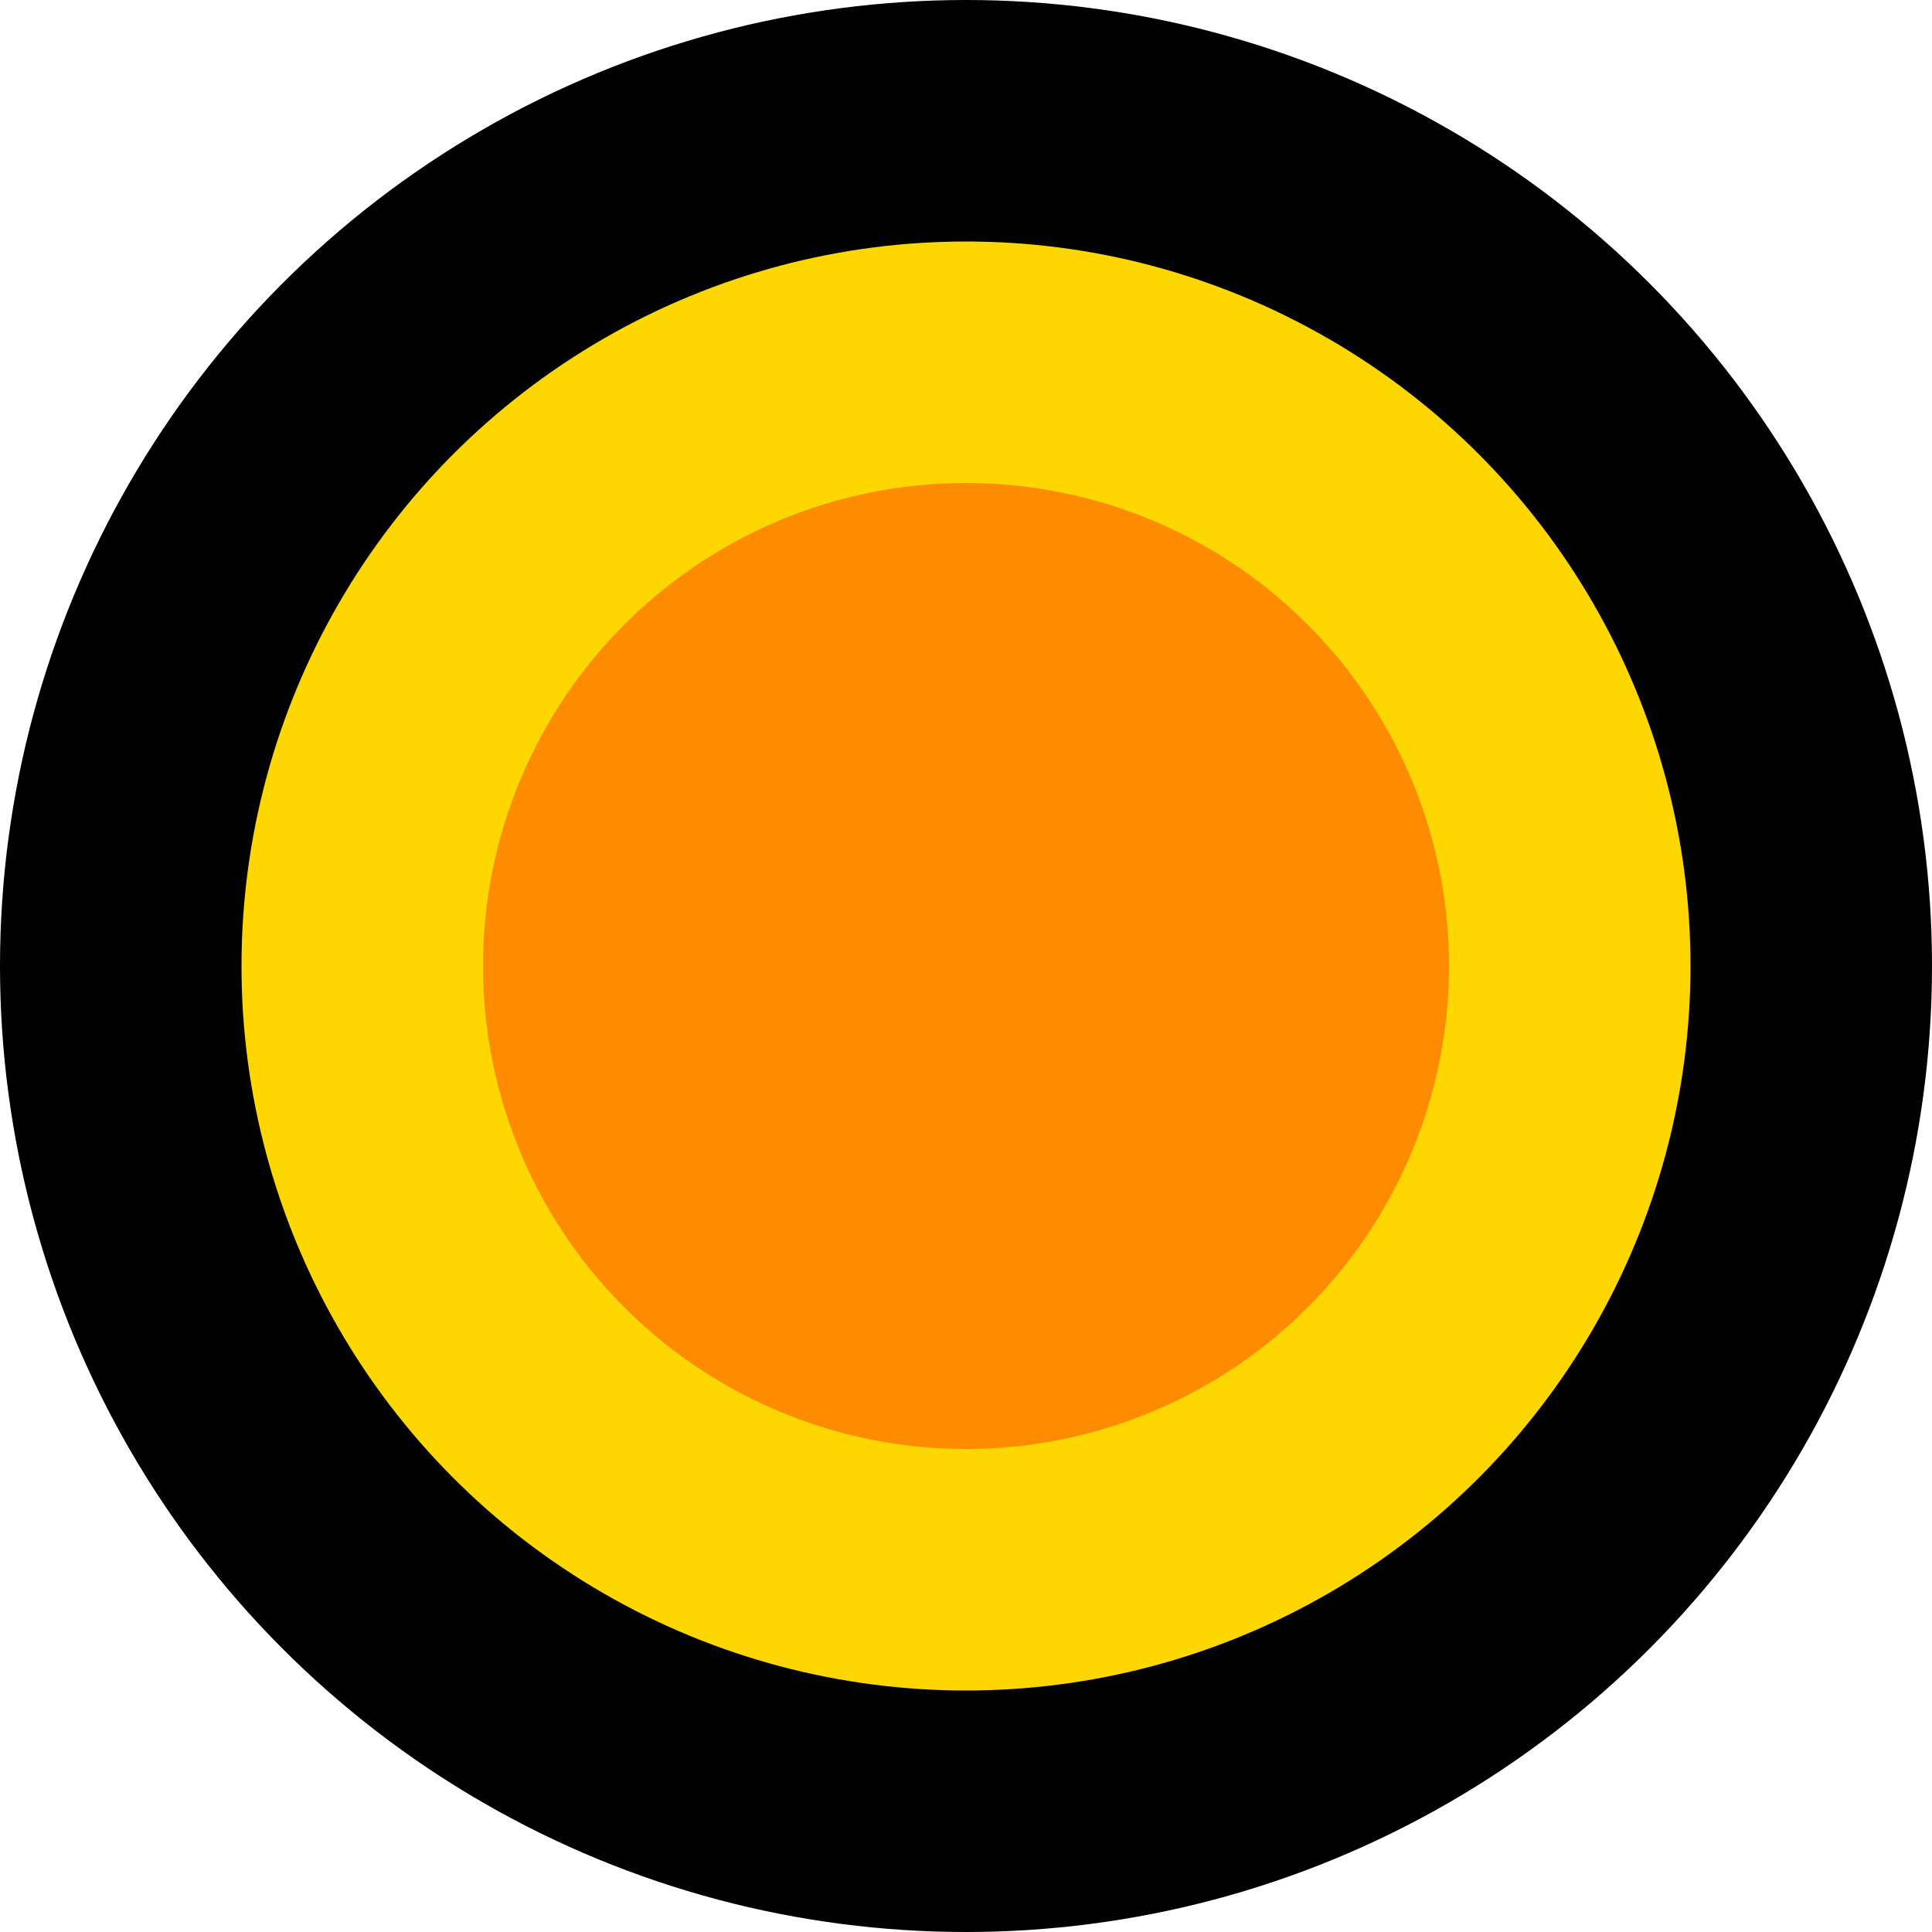 <?xml version="1.0" encoding="UTF-8" standalone="no"?>
<!-- Created with Inkscape (http://www.inkscape.org/) -->

<svg
 xmlns:dc="http://purl.org/dc/elements/1.1/"
 xmlns:cc="http://creativecommons.org/ns#"
 xmlns:rdf="http://www.w3.org/1999/02/22-rdf-syntax-ns#"
 xmlns:svg="http://www.w3.org/2000/svg"
 xmlns="http://www.w3.org/2000/svg"
 xmlns:sodipodi="http://sodipodi.sourceforge.net/DTD/sodipodi-0.dtd"
 xmlns:inkscape="http://www.inkscape.org/namespaces/inkscape"
 width="16"
 height="16"
 viewBox="0 0 16 16"
 id="svg2"
 version="1.1"
 inkscape:version="0.92.3 (2405546, 2018-03-11)"
 sodipodi:docname="projectile.cubeblaster.svg">
<defs
 id="defs4" />
<sodipodi:namedview
 id="base"
 pagecolor="#000000"
 bordercolor="#666666"
 borderopacity="1.0"
 inkscape:pageopacity="0"
 inkscape:pageshadow="2"
 inkscape:zoom="14.552"
 inkscape:cx="9.1004"
 inkscape:cy="15.709"
 inkscape:document-units="px"
 inkscape:current-layer="layer1"
 showgrid="false"
 units="px"
 inkscape:object-nodes="false"
 inkscape:snap-global="true"
 inkscape:snap-bbox="true"
 inkscape:snap-bbox-midpoints="true"
 inkscape:snap-bbox-edge-midpoints="false"
 inkscape:bbox-nodes="false"
 showguides="true"
 inkscape:guide-bbox="true"
 inkscape:snap-center="true"
 inkscape:object-paths="false"
 inkscape:snap-page="true"
 inkscape:snap-object-midpoints="false"
 inkscape:measure-start="16.7696,-51.1562"
 inkscape:measure-end="24.1716,-68.1141"
 inkscape:snap-midpoints="false"
 inkscape:snap-nodes="false"
 inkscape:snap-others="false"
 inkscape:bbox-paths="false"
 inkscape:snap-smooth-nodes="false"
 inkscape:snap-intersection-paths="false"
 fit-margin-top="0"
 fit-margin-left="0"
 fit-margin-right="0"
 fit-margin-bottom="0" />
<g
 inkscape:label="Layer 1"
 inkscape:groupmode="layer"
 id="layer1"
 transform="translate(-1336.7,-289.76)">
<circle
 style="fill:#000000;stroke-width:4.603;stroke-linecap:round;stroke-linejoin:round;paint-order:fill markers stroke"
 id="circle1531"
 cx="1344.7"
 cy="297.76"
 r="8" />
<circle
 r="6"
 cy="297.76"
 cx="1344.7"
 id="circle1533"
 style="fill:#ffd700;stroke-width:4.604;stroke-linecap:round;stroke-linejoin:round;paint-order:fill markers stroke" />
<circle
 style="fill:#ff8c00;stroke-width:4.604;stroke-linecap:round;stroke-linejoin:round;paint-order:fill markers stroke"
 id="circle1535"
 cx="1344.7"
 cy="297.76"
 r="4" />
</g>
</svg>
